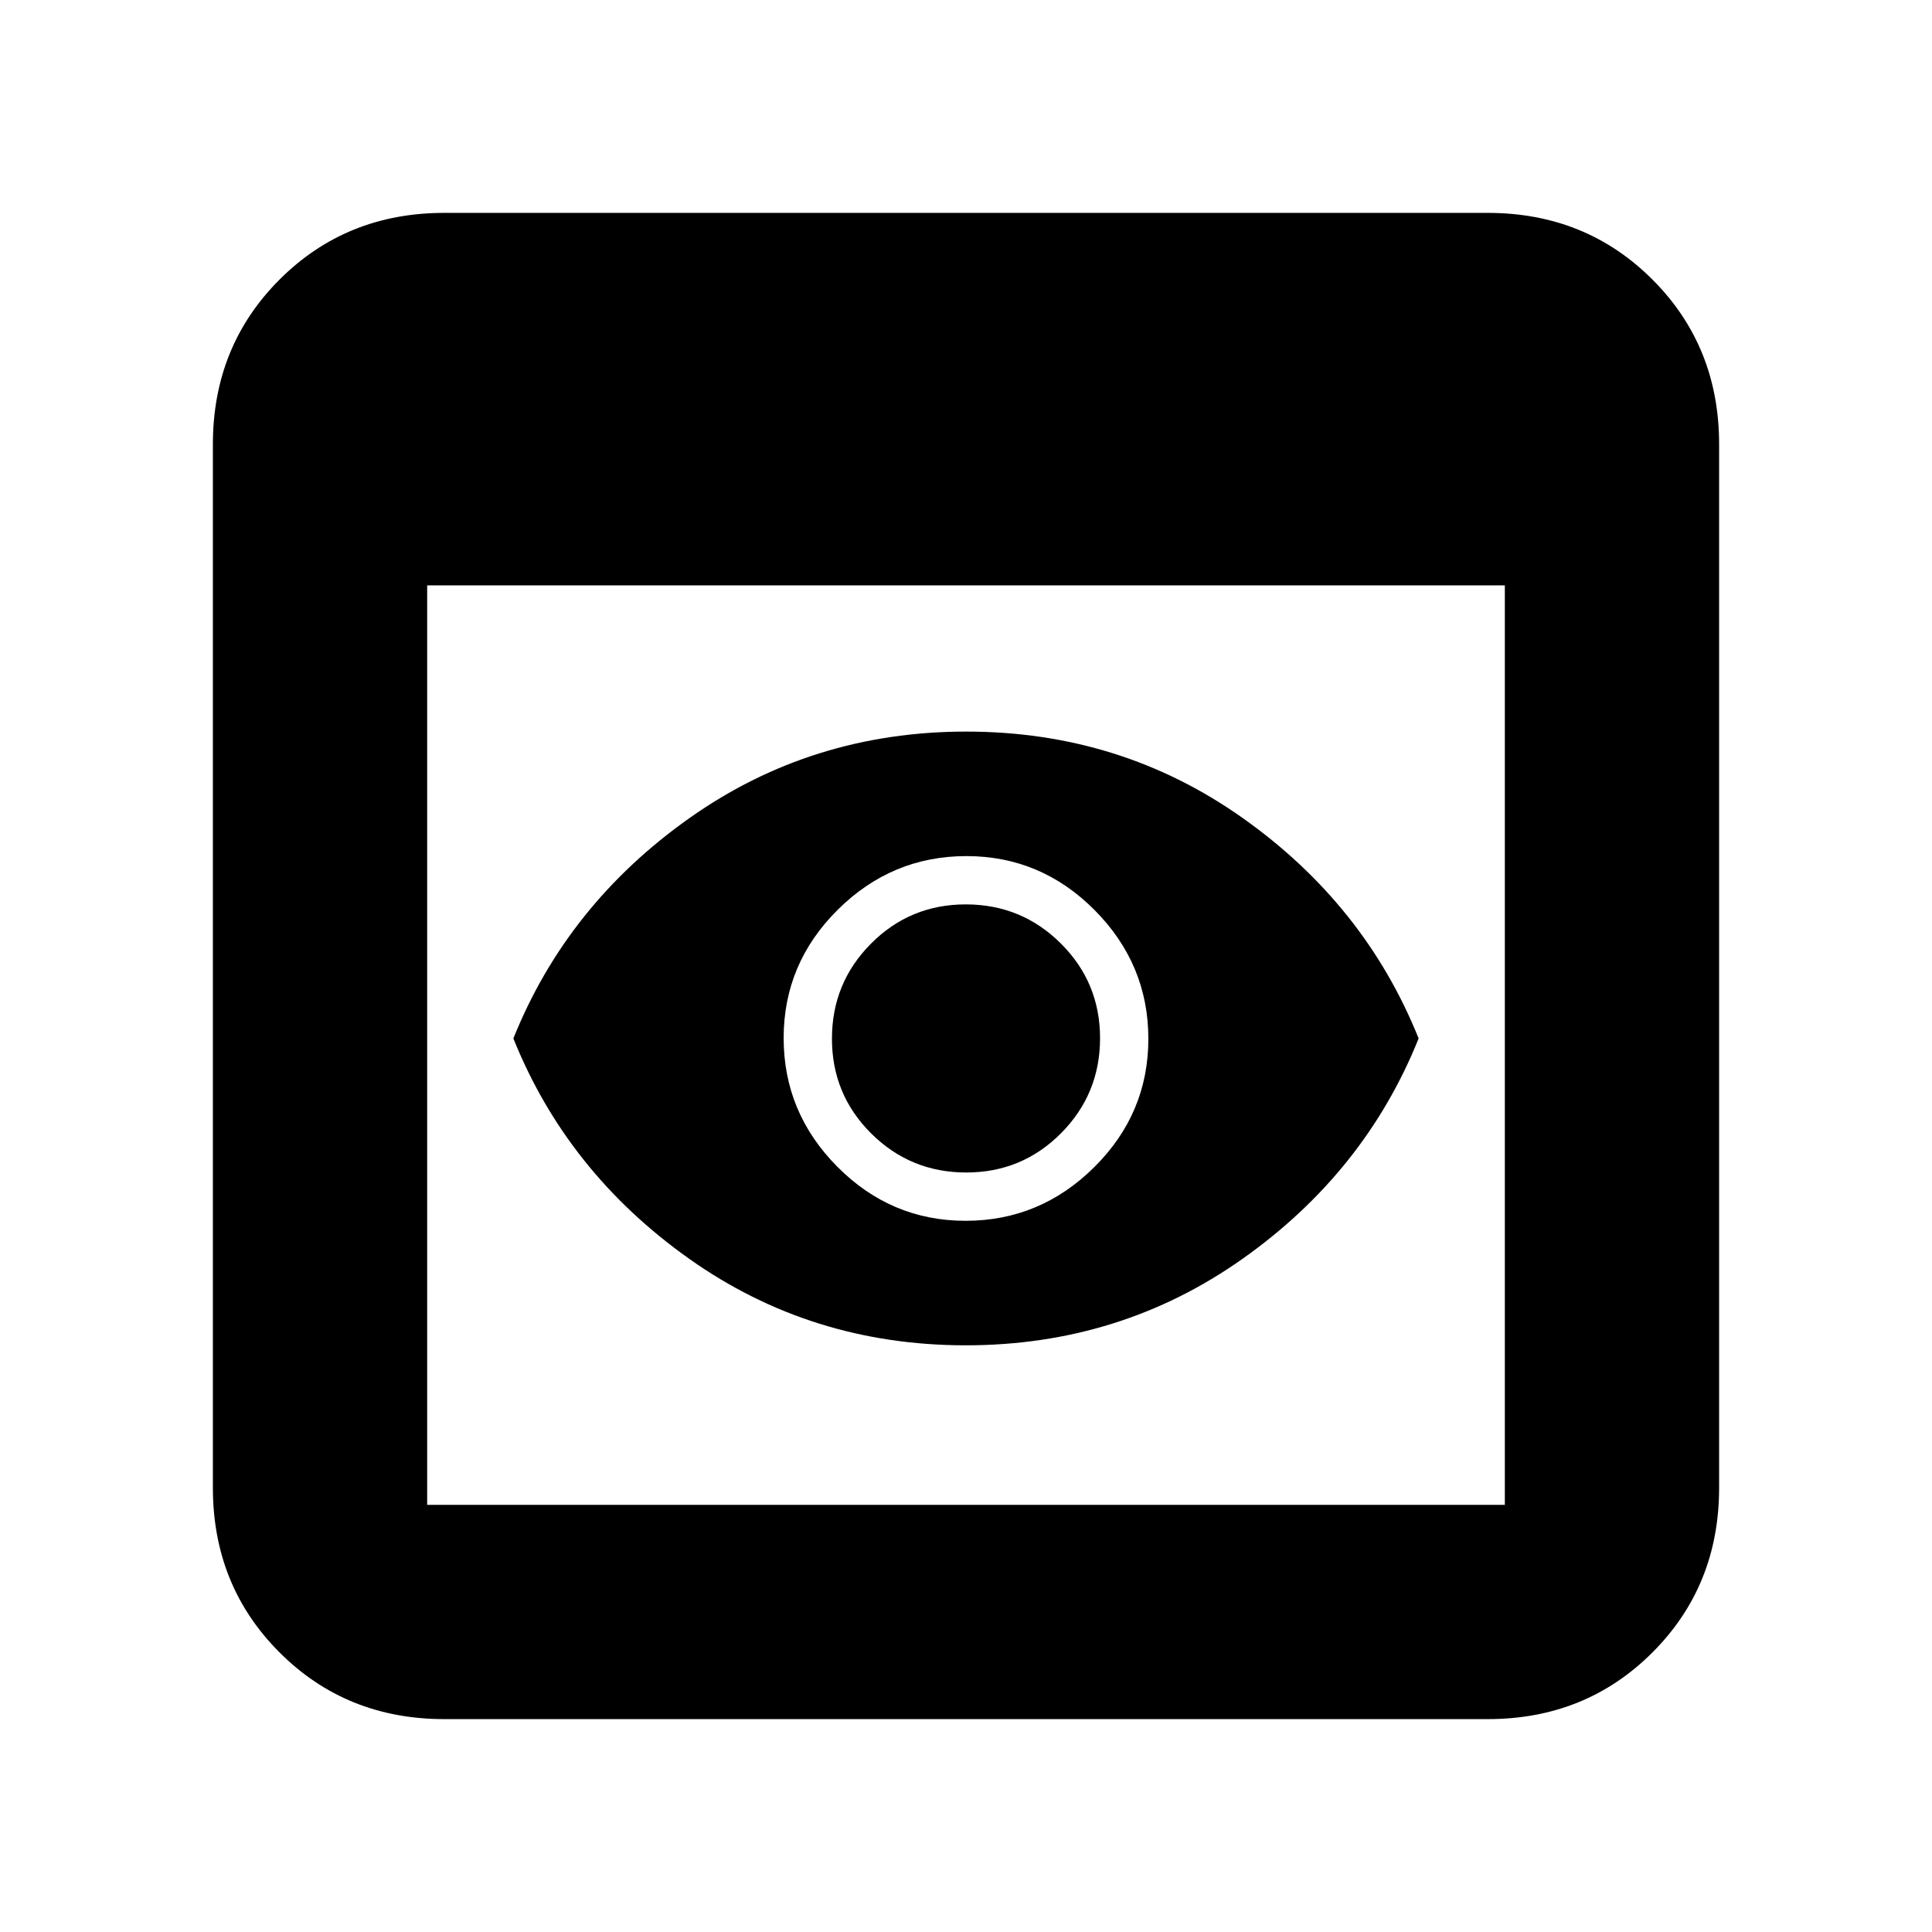 <svg xmlns="http://www.w3.org/2000/svg" height="20" viewBox="0 -960 960 960" width="20"><path d="M220.74-105.78q-48.7 0-81.83-33.13-33.13-33.13-33.13-81.83v-518.52q0-48.7 33.13-81.83 33.13-33.13 81.83-33.13h518.52q48.7 0 81.83 33.13 33.13 33.13 33.13 81.83v518.52q0 48.7-33.13 81.83-33.13 33.13-81.83 33.13H220.74Zm-8.48-106.48h535.48v-456.87H212.26v456.87Zm267.62-79.26q-76.75 0-137.42-42.99-60.67-42.98-87.37-109.49 26.7-66.51 87.49-109.49 60.78-42.99 137.54-42.99 76.75 0 137.42 42.99 60.67 42.98 87.37 109.49-26.7 66.51-87.49 109.49-60.78 42.99-137.54 42.99Zm.24-85.87q-27.71 0-47.22-19.39-19.51-19.4-19.51-47.1 0-27.71 19.39-47.22 19.4-19.51 47.1-19.51 27.71 0 47.22 19.39 19.51 19.4 19.51 47.1 0 27.71-19.39 47.22-19.4 19.51-47.1 19.51Zm-.32 24q37.07 0 63.94-26.67 26.87-26.68 26.87-63.74 0-37.07-26.67-63.94-26.68-26.87-63.74-26.87-37.07 0-63.94 26.67-26.87 26.68-26.87 63.74 0 37.07 26.67 63.94 26.68 26.87 63.74 26.87Z"/></svg>